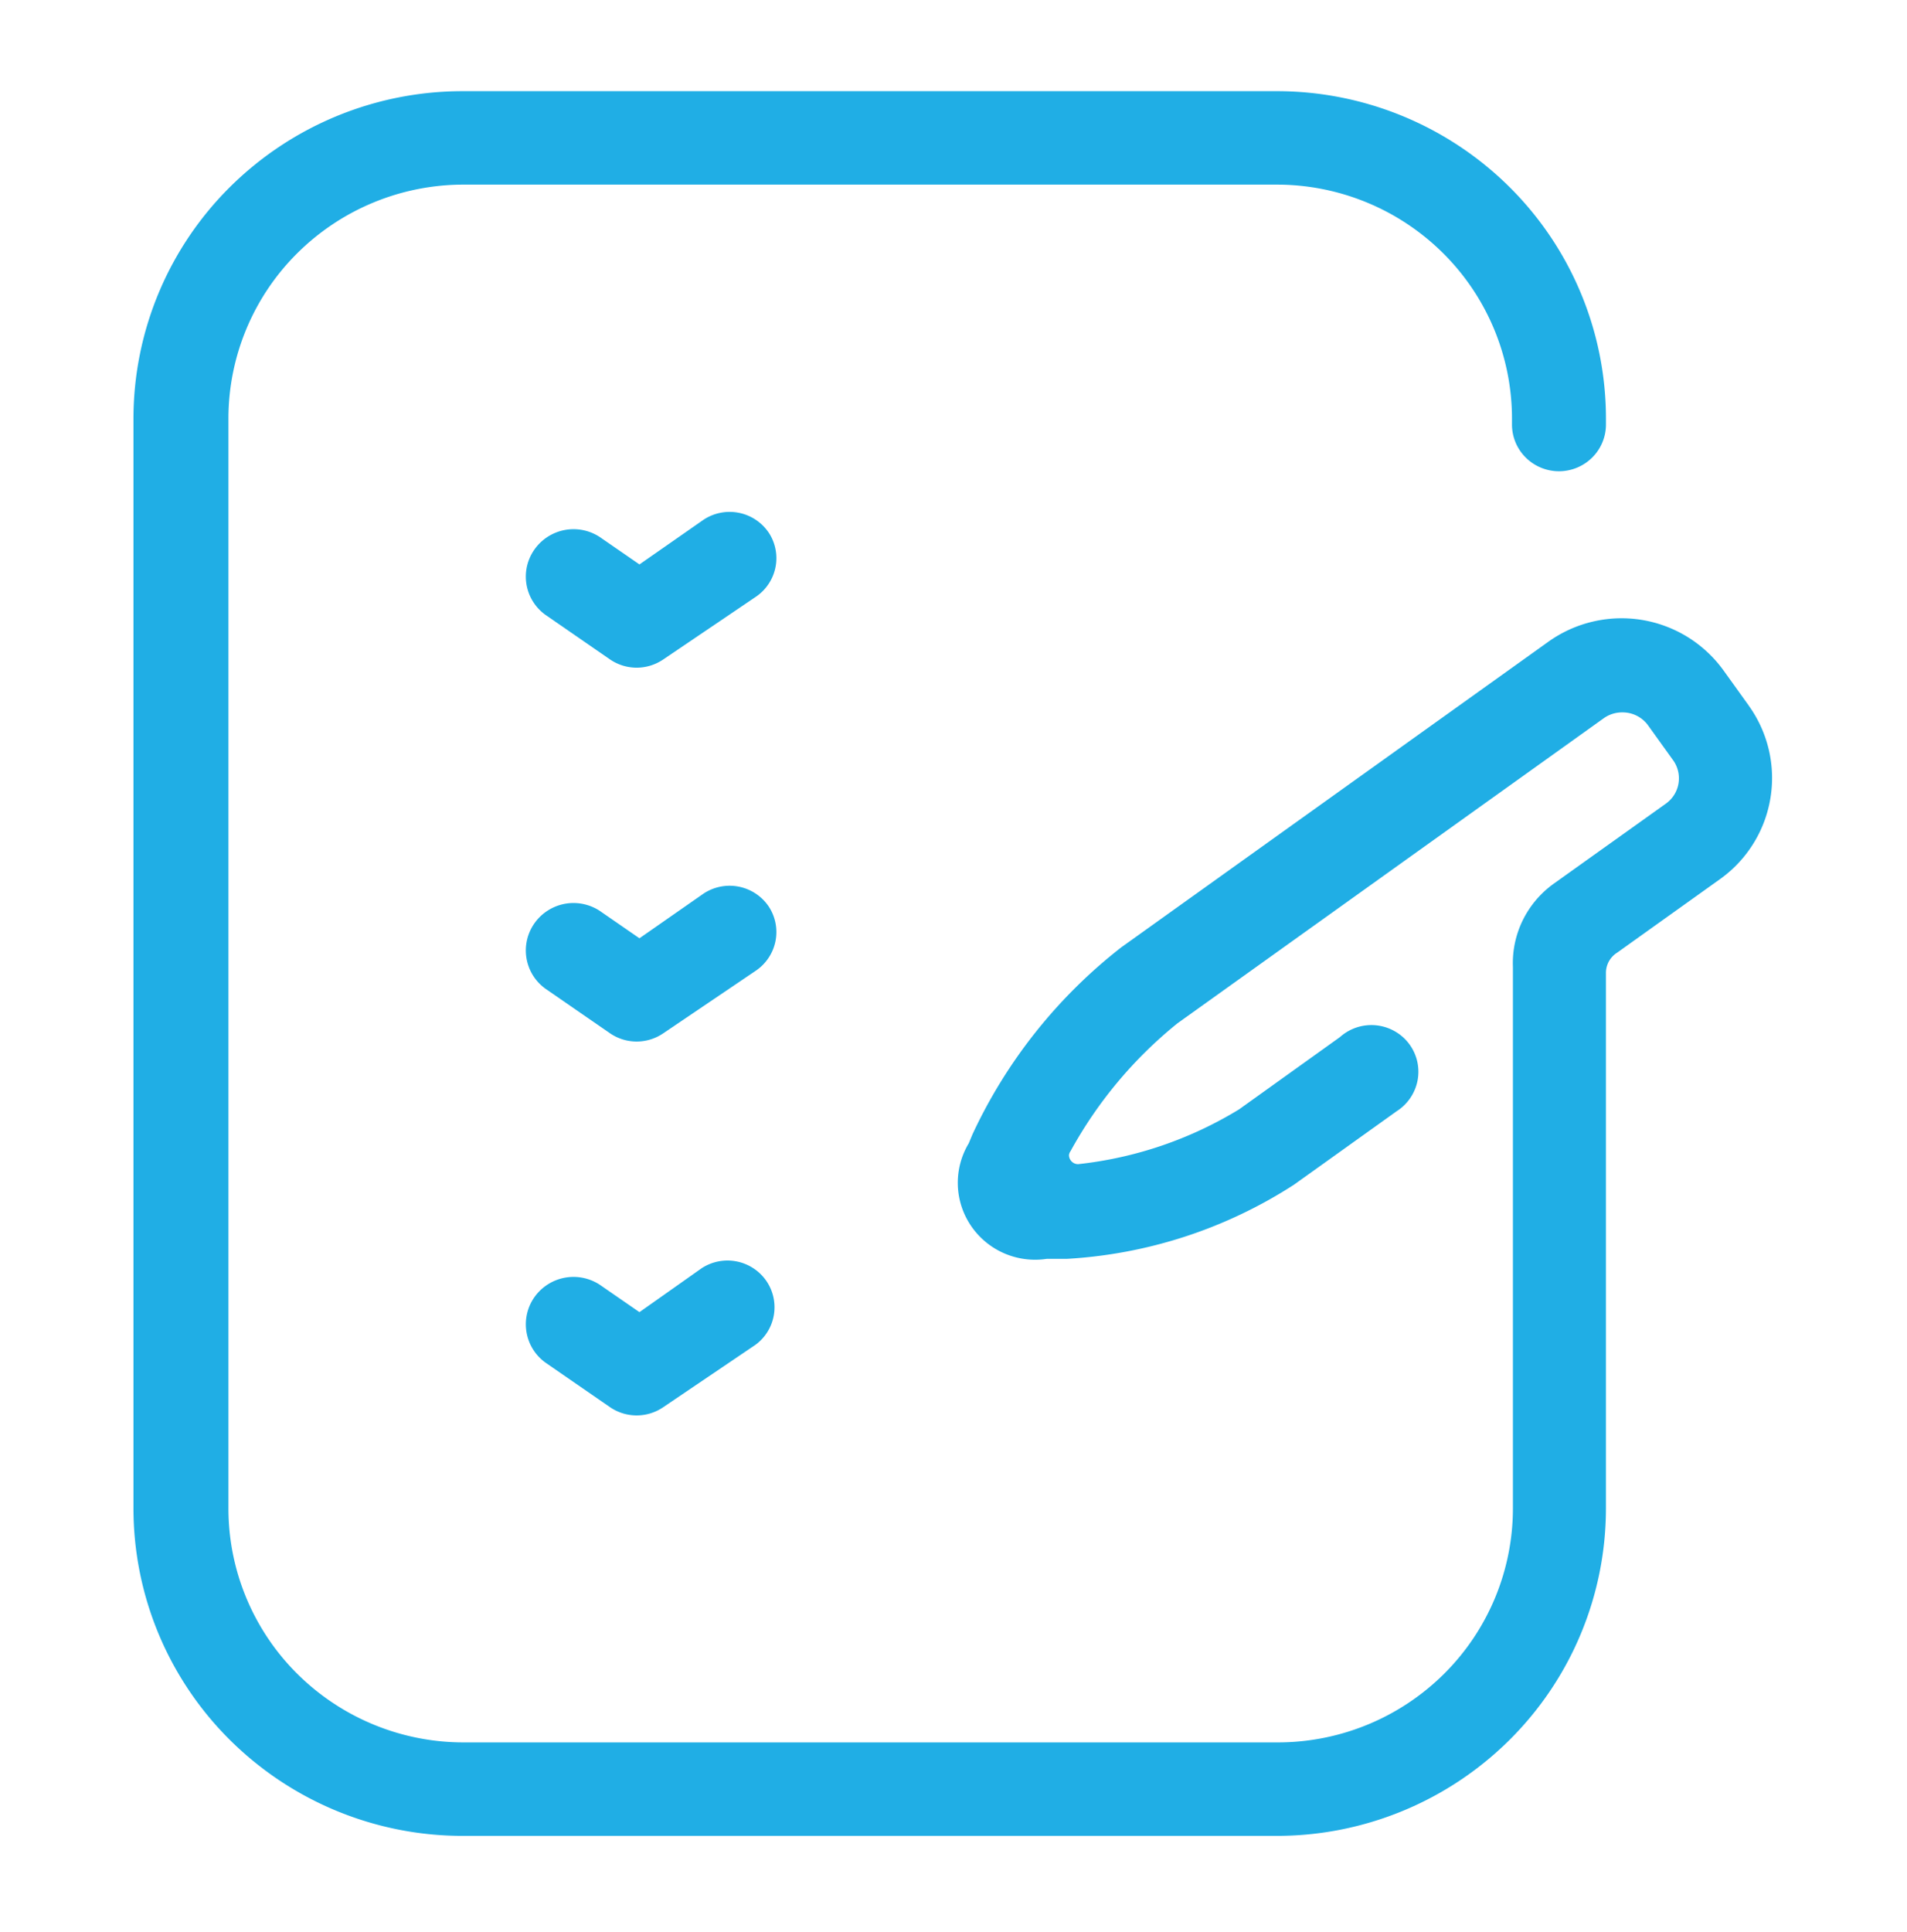 <svg width="78" height="79" viewBox="0 0 78 79" fill="none" xmlns="http://www.w3.org/2000/svg"><path d="M31.434 37.054a1.932 1.932 0 0 0-2.665-.51l-2.614 1.822-1.55-1.07a1.953 1.953 0 0 0-2.165-.086 1.945 1.945 0 0 0-.878 1.199 1.927 1.927 0 0 0 .749 2.02l2.64 1.822a1.93 1.93 0 0 0 2.178 0l3.767-2.547a1.916 1.916 0 0 0 .822-1.215 1.9 1.9 0 0 0-.284-1.435ZM31.434 21.767a1.932 1.932 0 0 0-2.665-.51l-2.614 1.822-1.55-1.07a1.955 1.955 0 0 0-3.043 1.113 1.927 1.927 0 0 0 .749 2.02l2.64 1.822a1.93 1.93 0 0 0 2.178 0l3.767-2.548a1.916 1.916 0 0 0 .822-1.214 1.899 1.899 0 0 0-.284-1.436ZM28.718 51.844l-2.563 1.809-1.55-1.07a1.958 1.958 0 0 0-2.724.427 1.93 1.93 0 0 0 .43 2.707l2.64 1.822a1.93 1.93 0 0 0 2.178 0l3.767-2.548a1.902 1.902 0 0 0 .444-2.622 1.932 1.932 0 0 0-2.622-.524v-.001Z" fill="#20AEE5"/><path d="m71.518 28.837-1.025-1.427a5.143 5.143 0 0 0-5.352-1.991 5.14 5.14 0 0 0-1.825.832L45.864 38.735a20.835 20.835 0 0 0-6.086 7.644l-.154.37a3.133 3.133 0 0 0 .088 3.368 3.16 3.16 0 0 0 1.353 1.127c.55.24 1.156.32 1.75.23h.82a19.13 19.13 0 0 0 9.29-3.031l4.203-3.007a1.92 1.92 0 0 0 .857-1.276 1.901 1.901 0 0 0-.958-2.004 1.93 1.93 0 0 0-2.218.248l-4.126 2.956a15.912 15.912 0 0 1-6.587 2.242.373.373 0 0 1-.372-.37.342.342 0 0 1 .065-.165 17.566 17.566 0 0 1 4.37-5.223L65.61 29.359c.218-.151.478-.231.743-.23a1.288 1.288 0 0 1 1.051.523l1.025 1.427a1.27 1.27 0 0 1-.294 1.783l-4.588 3.274c-.538.387-.972.9-1.263 1.493a3.98 3.98 0 0 0-.403 1.909v22.154a9.54 9.54 0 0 1-2.818 6.752 9.652 9.652 0 0 1-6.792 2.802H18.953a9.653 9.653 0 0 1-6.792-2.802 9.54 9.54 0 0 1-2.818-6.752V17.104a9.539 9.539 0 0 1 2.805-6.739 9.652 9.652 0 0 1 6.767-2.816h33.317a9.652 9.652 0 0 1 6.792 2.802 9.54 9.54 0 0 1 2.819 6.753v.255c0 .506.202.992.563 1.35a1.928 1.928 0 0 0 2.718 0c.36-.357.563-.844.563-1.35v-.255a13.35 13.35 0 0 0-3.944-9.455 13.508 13.508 0 0 0-9.51-3.921H18.914a13.508 13.508 0 0 0-9.51 3.921 13.35 13.35 0 0 0-3.945 9.455v44.588a13.35 13.35 0 0 0 3.945 9.454 13.508 13.508 0 0 0 9.51 3.922h33.317a13.508 13.508 0 0 0 9.51-3.922 13.35 13.35 0 0 0 3.945-9.454V39.793a.977.977 0 0 1 .461-.841l4.19-2.994a5.079 5.079 0 0 0 2.009-5.308 5.082 5.082 0 0 0-.83-1.813Z" fill="#20AEE5"/></svg>